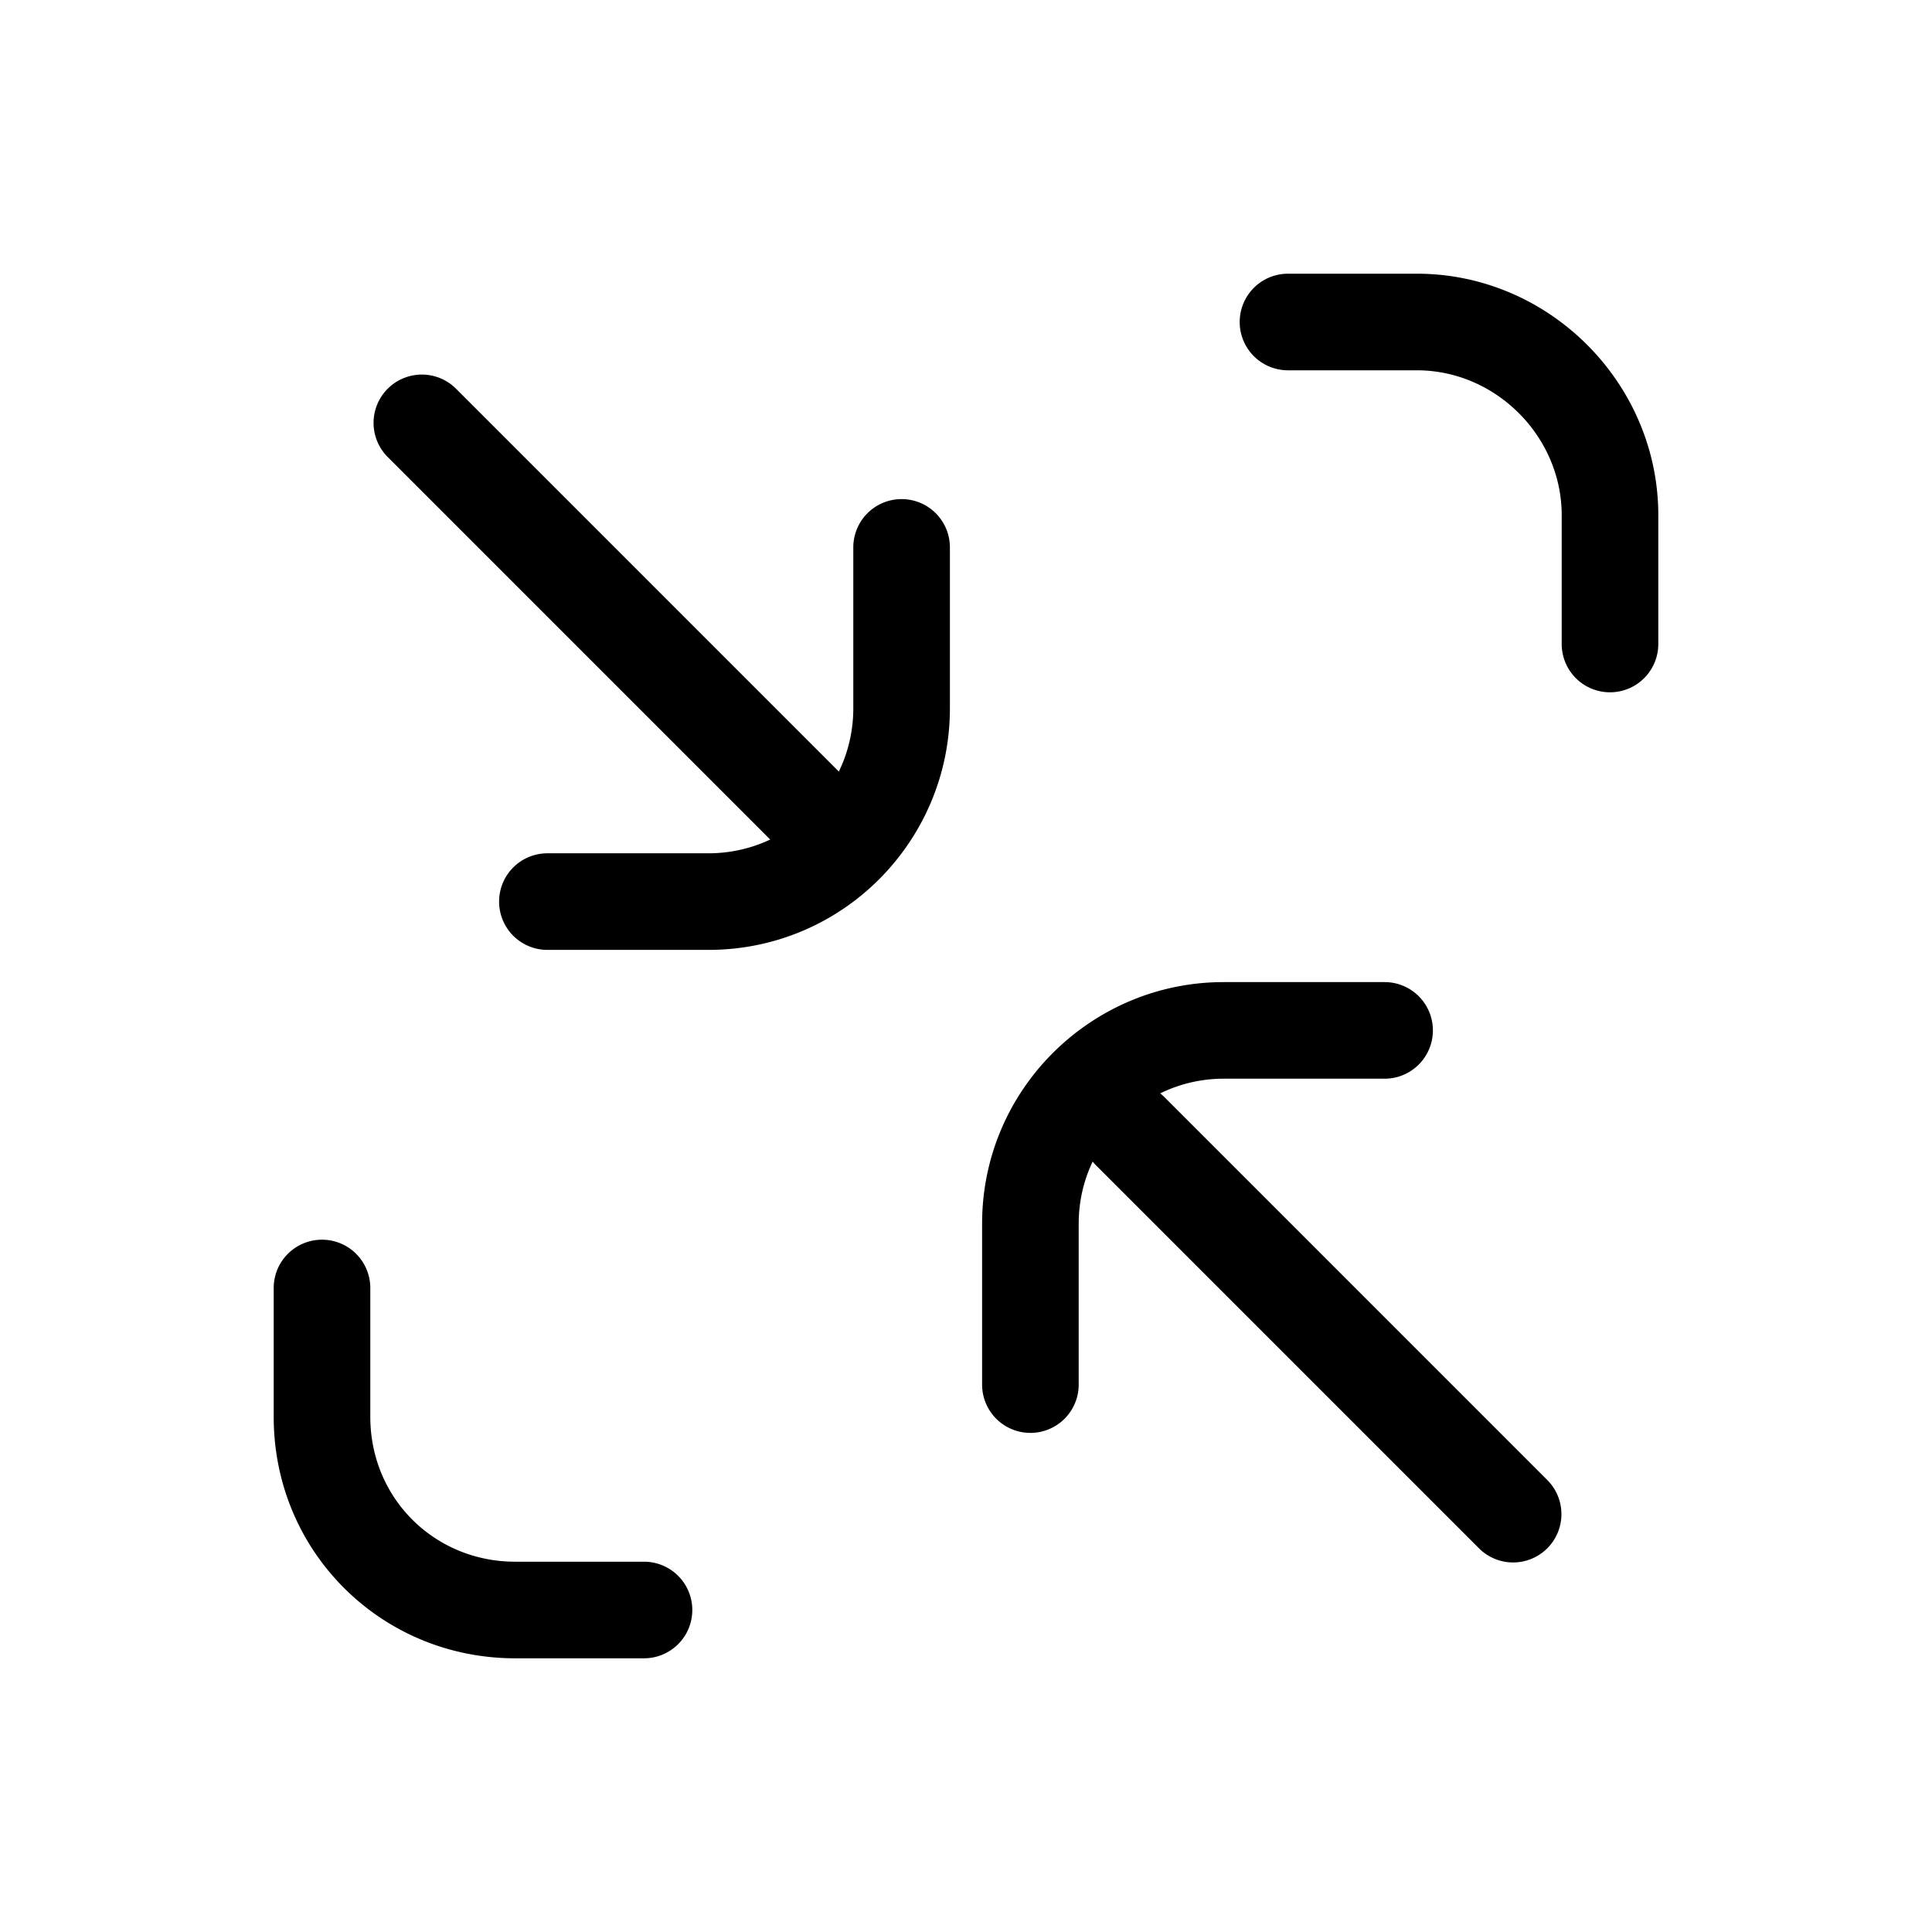 <?xml version="1.0" standalone="no"?><!DOCTYPE svg PUBLIC "-//W3C//DTD SVG 1.1//EN" "http://www.w3.org/Graphics/SVG/1.1/DTD/svg11.dtd"><svg t="1716703689780" class="icon" viewBox="0 0 1024 1024" version="1.1" xmlns="http://www.w3.org/2000/svg" p-id="2250" xmlns:xlink="http://www.w3.org/1999/xlink" width="200" height="200"><path d="M452.267 290.133v85.333c0 42.155-34.065 76.8-76.8 76.8h-85.333a25.6 25.6 0 0 0 0 51.2h85.333c71.219 0 128-57.754 128-128v-85.333a25.6 25.6 0 0 0-51.2 0z m119.467 443.733v-85.333c0-42.65 34.85-76.8 76.8-76.8h85.333a25.6 25.6 0 0 0 0-51.2h-85.333c-69.99 0-128 56.832-128 128v85.333a25.6 25.6 0 0 0 51.2 0zM205.517 242.244L408.747 445.491a25.6 25.6 0 0 0 36.198-36.198l-203.247-203.264a25.6 25.6 0 0 0-36.198 36.215z m375.467 375.467L784.213 820.958a25.6 25.6 0 0 0 36.198-36.198l-203.247-203.264a25.6 25.6 0 0 0-36.198 36.215zM682.667 196.267h68.267c41.984 0 76.8 35.123 76.8 76.8v68.267a25.6 25.6 0 0 0 51.2 0v-68.267c0-69.854-57.634-128-128-128h-68.267a25.6 25.6 0 0 0 0 51.2z m-341.333 631.467h-68.267c-42.786 0-76.8-33.621-76.8-76.8v-68.267a25.6 25.6 0 0 0-51.2 0v68.267c0 71.578 57.054 128 128 128h68.267a25.6 25.6 0 0 0 0-51.2z" p-id="2251"></path></svg>